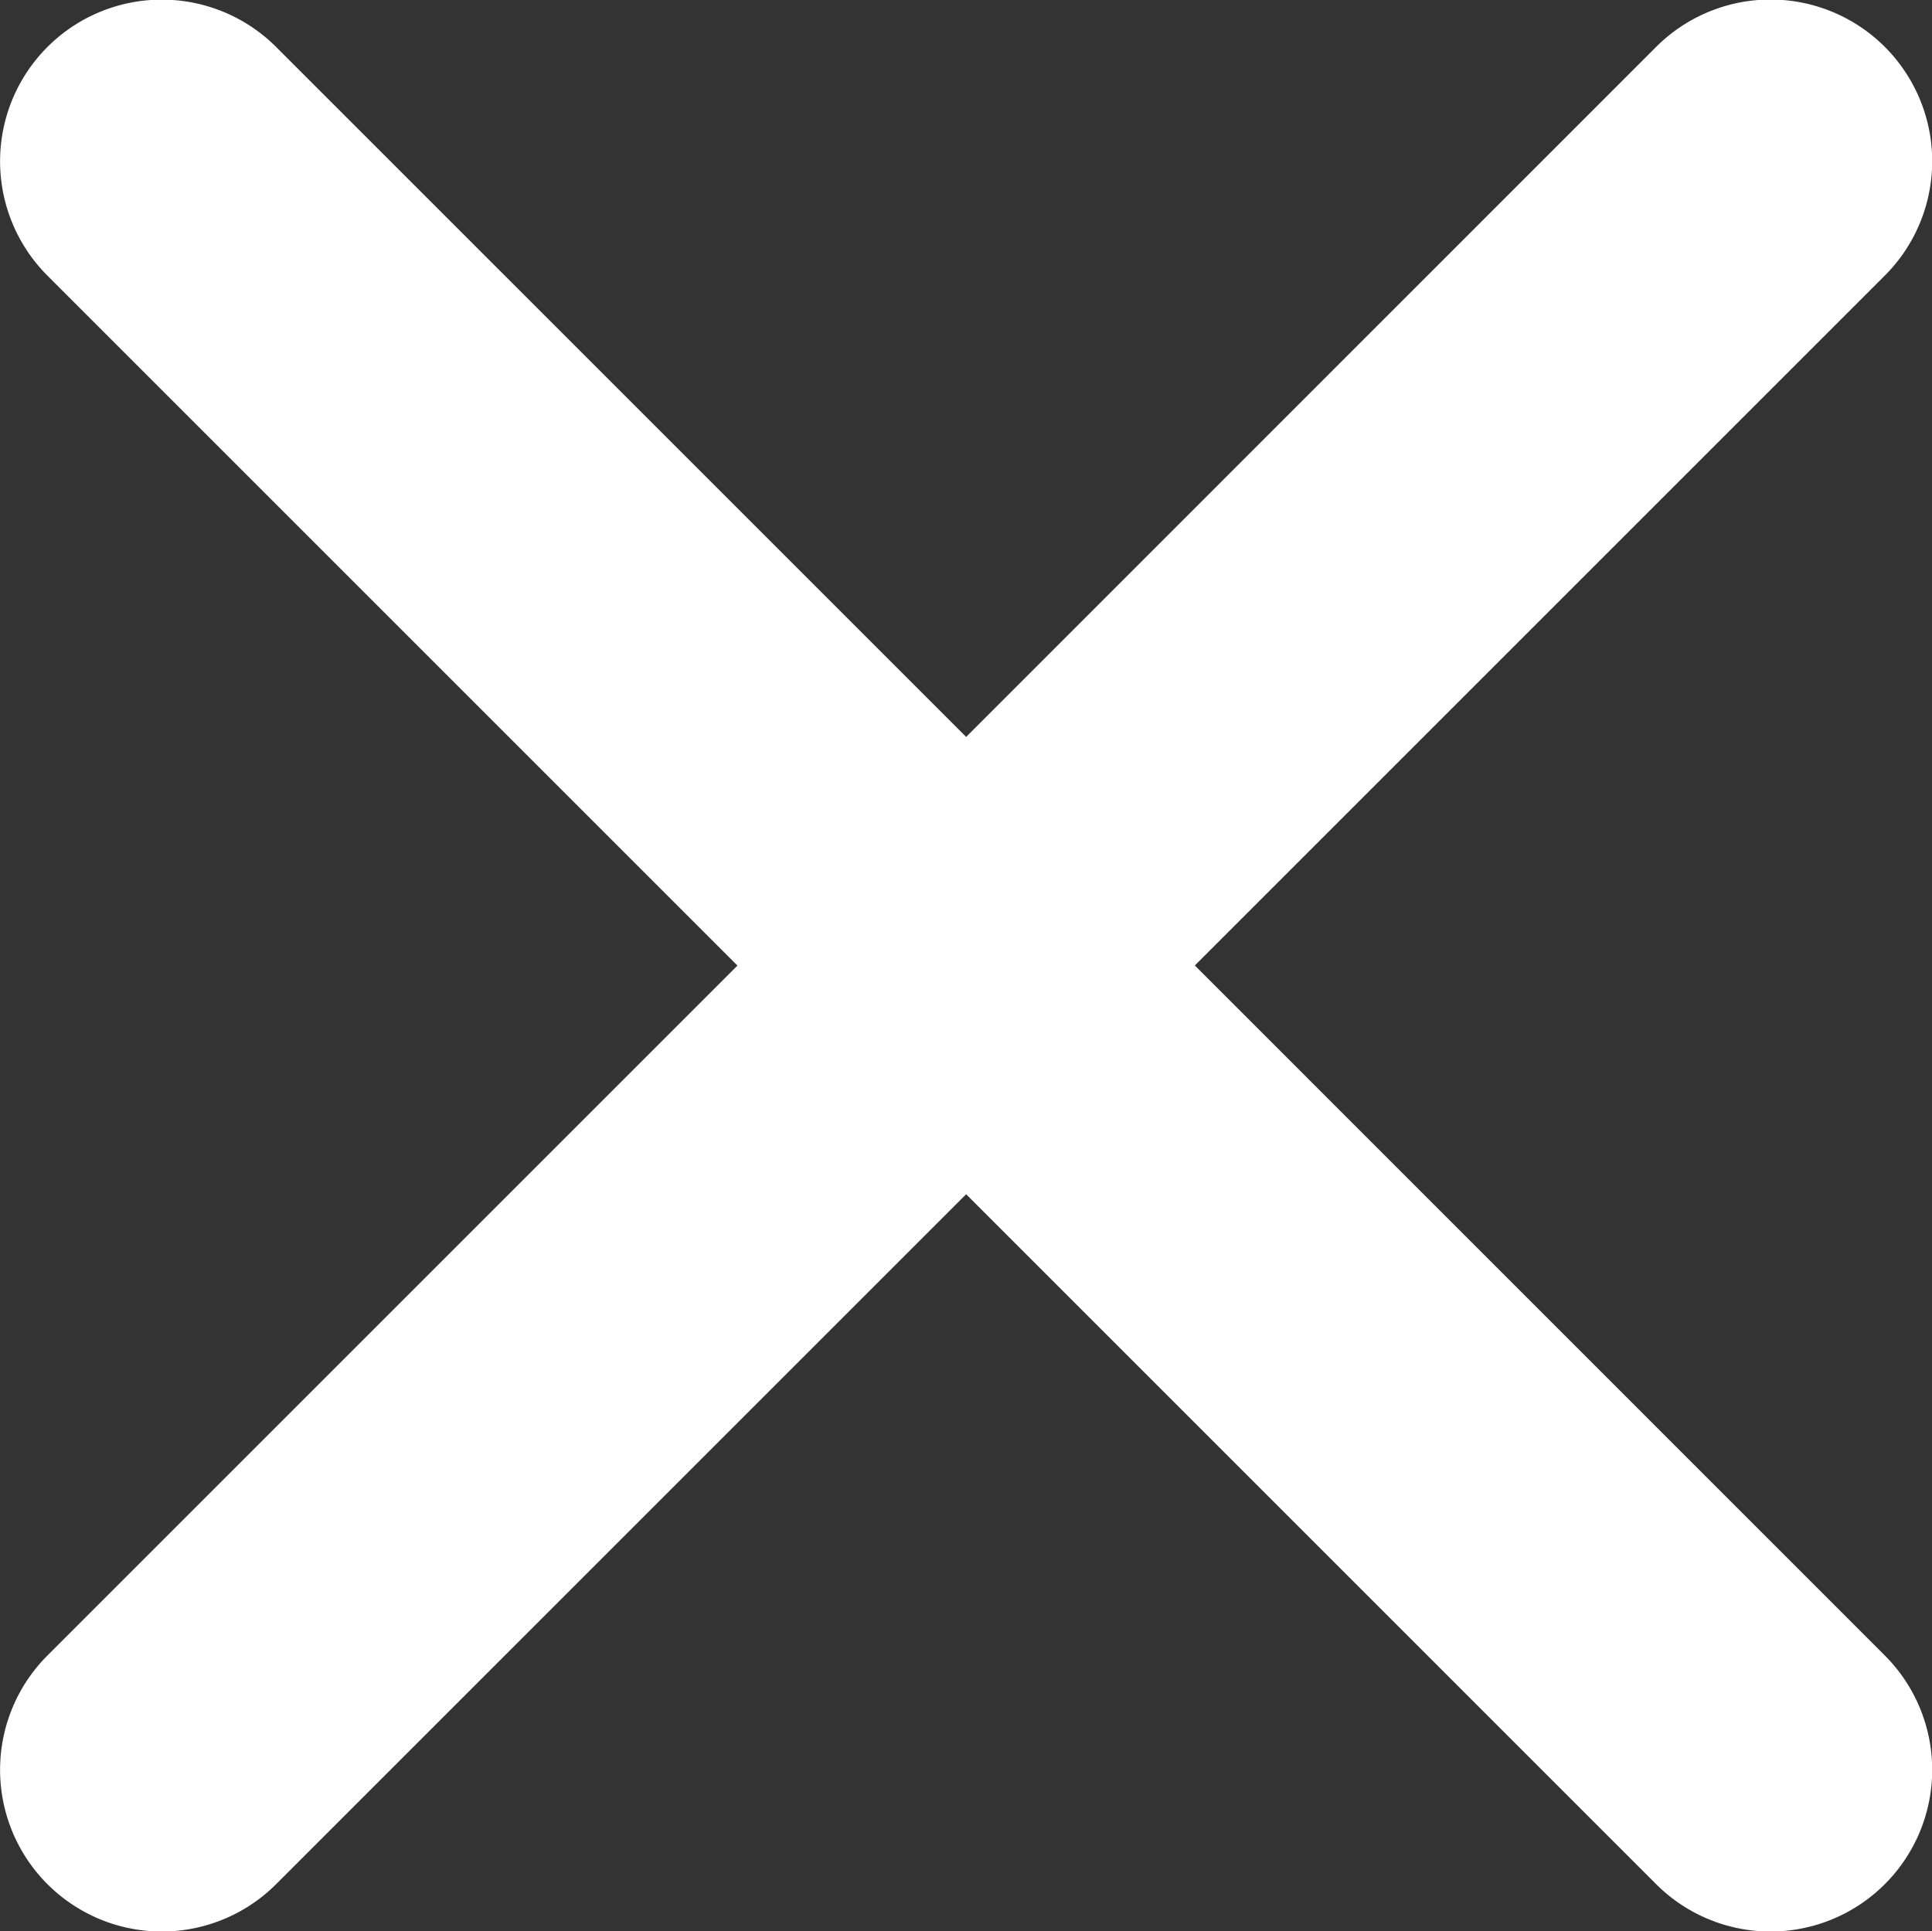 <svg xmlns="http://www.w3.org/2000/svg" width="21.585" height="21.578" viewBox="0 0 21.585 21.578">
  <rect x="0" y="0" width="21.585" height="21.578" fill="#333333" stroke="none"/>
  <g id="Icon_ionic-ios-close-circle-outline" data-name="Icon ionic-ios-close-circle-outline" transform="translate(-29.431 -5.797)">
    <path id="Icon_ionic-ios-close" data-name="Icon ionic-ios-close" d="M24.635,22.078l7.709-7.709a1.806,1.806,0,0,0-2.555-2.555L22.08,19.524l-7.709-7.709a1.806,1.806,0,1,0-2.555,2.555l7.709,7.709-7.709,7.709a1.806,1.806,0,0,0,2.555,2.555l7.709-7.709,7.709,7.709a1.806,1.806,0,0,0,2.555-2.555Z" transform="translate(18.145 -5.493)" fill="#fff"/>
  </g>
</svg>

